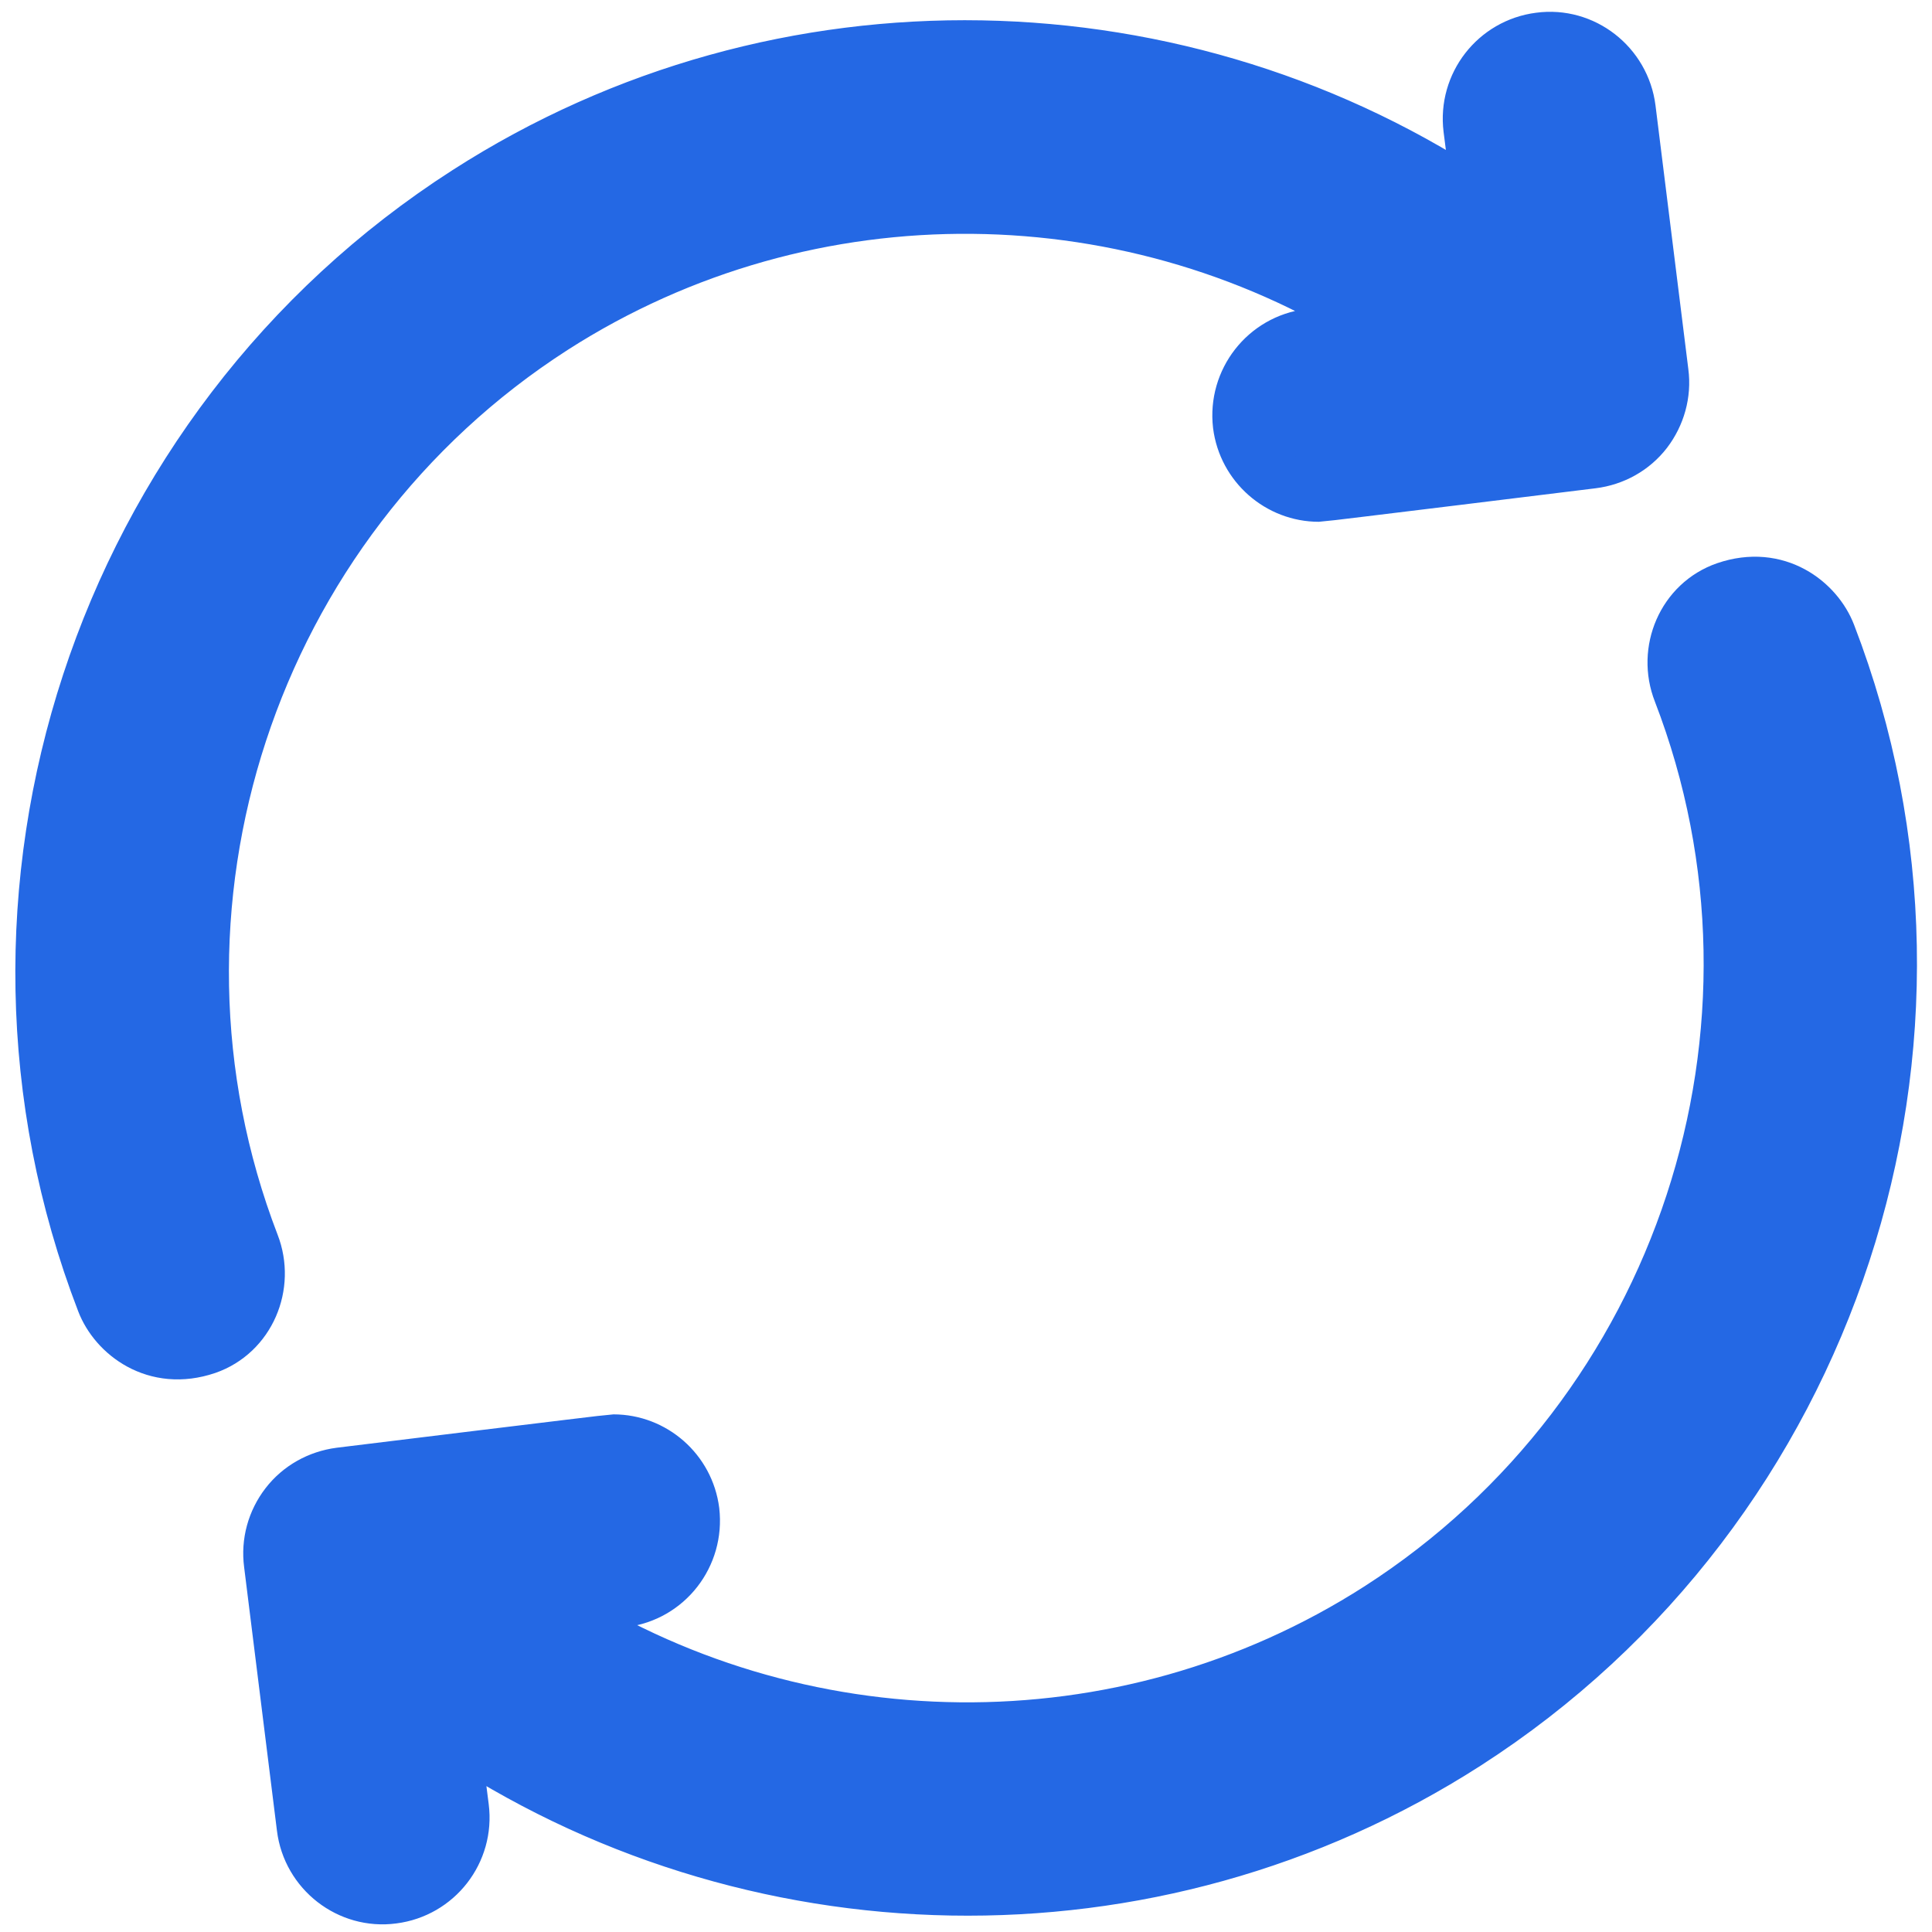 <svg width="13" height="13" viewBox="0 0 13 13" fill="none" xmlns="http://www.w3.org/2000/svg">
<g clip-path="url(#clip0_3242_14430)">
<mask id="path-1-outside-1_3242_14430" maskUnits="userSpaceOnUse" x="-0.697" y="-0.72" width="13" height="11" fill="black">
<rect fill="white" x="-0.697" y="-0.72" width="13" height="11"/>
<path d="M3.712 2.186C5.446 1.074 7.66 1.122 9.328 2.214L8.813 2.278C8.529 2.313 8.328 2.572 8.361 2.856C8.394 3.118 8.618 3.311 8.874 3.311C8.894 3.311 10.712 3.087 10.712 3.087C10.849 3.07 10.974 3.001 11.058 2.892C11.141 2.783 11.18 2.646 11.162 2.509L10.941 0.734C10.905 0.449 10.644 0.246 10.362 0.284C10.078 0.32 9.877 0.579 9.912 0.863L9.981 1.404C7.968 0.036 5.263 -0.043 3.153 1.313C0.688 2.895 -0.338 6.023 0.713 8.752C0.792 8.958 1.049 9.163 1.384 9.049C1.655 8.955 1.785 8.646 1.681 8.379C0.807 6.106 1.661 3.504 3.712 2.186Z"/>
</mask>
<path d="M3.712 2.186C5.446 1.074 7.66 1.122 9.328 2.214L8.813 2.278C8.529 2.313 8.328 2.572 8.361 2.856C8.394 3.118 8.618 3.311 8.874 3.311C8.894 3.311 10.712 3.087 10.712 3.087C10.849 3.07 10.974 3.001 11.058 2.892C11.141 2.783 11.18 2.646 11.162 2.509L10.941 0.734C10.905 0.449 10.644 0.246 10.362 0.284C10.078 0.32 9.877 0.579 9.912 0.863L9.981 1.404C7.968 0.036 5.263 -0.043 3.153 1.313C0.688 2.895 -0.338 6.023 0.713 8.752C0.792 8.958 1.049 9.163 1.384 9.049C1.655 8.955 1.785 8.646 1.681 8.379C0.807 6.106 1.661 3.504 3.712 2.186Z" fill="#2468E4"/>
<path d="M3.712 2.186C5.446 1.074 7.66 1.122 9.328 2.214L8.813 2.278C8.529 2.313 8.328 2.572 8.361 2.856C8.394 3.118 8.618 3.311 8.874 3.311C8.894 3.311 10.712 3.087 10.712 3.087C10.849 3.07 10.974 3.001 11.058 2.892C11.141 2.783 11.18 2.646 11.162 2.509L10.941 0.734C10.905 0.449 10.644 0.246 10.362 0.284C10.078 0.32 9.877 0.579 9.912 0.863L9.981 1.404C7.968 0.036 5.263 -0.043 3.153 1.313C0.688 2.895 -0.338 6.023 0.713 8.752C0.792 8.958 1.049 9.163 1.384 9.049C1.655 8.955 1.785 8.646 1.681 8.379C0.807 6.106 1.661 3.504 3.712 2.186Z" stroke="#2468E4" stroke-width="0.4" mask="url(#path-1-outside-1_3242_14430)"/>
<mask id="path-2-outside-2_3242_14430" maskUnits="userSpaceOnUse" x="0.836" y="2.946" width="13" height="11" fill="black">
<rect fill="white" x="0.836" y="2.946" width="13" height="11"/>
<path d="M12.289 4.276C12.21 4.07 11.954 3.864 11.619 3.979C11.347 4.073 11.217 4.382 11.322 4.649C12.198 6.921 11.342 9.524 9.29 10.842C7.556 11.954 5.342 11.906 3.674 10.814L4.189 10.75C4.474 10.715 4.674 10.456 4.641 10.171C4.608 9.91 4.385 9.717 4.128 9.717C4.108 9.717 2.29 9.94 2.29 9.94C2.153 9.958 2.029 10.027 1.945 10.136C1.861 10.245 1.823 10.382 1.841 10.519L2.062 12.294C2.097 12.579 2.359 12.782 2.641 12.744C2.925 12.708 3.126 12.449 3.09 12.165L3.021 11.624C5.037 12.99 7.742 13.069 9.854 11.713C12.314 10.133 13.34 7.005 12.289 4.276Z"/>
</mask>
<path d="M12.289 4.276C12.21 4.07 11.954 3.864 11.619 3.979C11.347 4.073 11.217 4.382 11.322 4.649C12.198 6.921 11.342 9.524 9.29 10.842C7.556 11.954 5.342 11.906 3.674 10.814L4.189 10.75C4.474 10.715 4.674 10.456 4.641 10.171C4.608 9.91 4.385 9.717 4.128 9.717C4.108 9.717 2.29 9.94 2.29 9.94C2.153 9.958 2.029 10.027 1.945 10.136C1.861 10.245 1.823 10.382 1.841 10.519L2.062 12.294C2.097 12.579 2.359 12.782 2.641 12.744C2.925 12.708 3.126 12.449 3.09 12.165L3.021 11.624C5.037 12.99 7.742 13.069 9.854 11.713C12.314 10.133 13.34 7.005 12.289 4.276Z" fill="#2468E4"/>
<path d="M12.289 4.276C12.21 4.07 11.954 3.864 11.619 3.979C11.347 4.073 11.217 4.382 11.322 4.649C12.198 6.921 11.342 9.524 9.29 10.842C7.556 11.954 5.342 11.906 3.674 10.814L4.189 10.75C4.474 10.715 4.674 10.456 4.641 10.171C4.608 9.91 4.385 9.717 4.128 9.717C4.108 9.717 2.29 9.94 2.29 9.94C2.153 9.958 2.029 10.027 1.945 10.136C1.861 10.245 1.823 10.382 1.841 10.519L2.062 12.294C2.097 12.579 2.359 12.782 2.641 12.744C2.925 12.708 3.126 12.449 3.09 12.165L3.021 11.624C5.037 12.99 7.742 13.069 9.854 11.713C12.314 10.133 13.34 7.005 12.289 4.276Z" stroke="#2468E4" stroke-width="0.4" mask="url(#path-2-outside-2_3242_14430)"/>
</g>
<defs>
<clipPath id="clip0_3242_14430">
<rect width="13" height="13" fill="white"/>
</clipPath>
</defs>
</svg>
